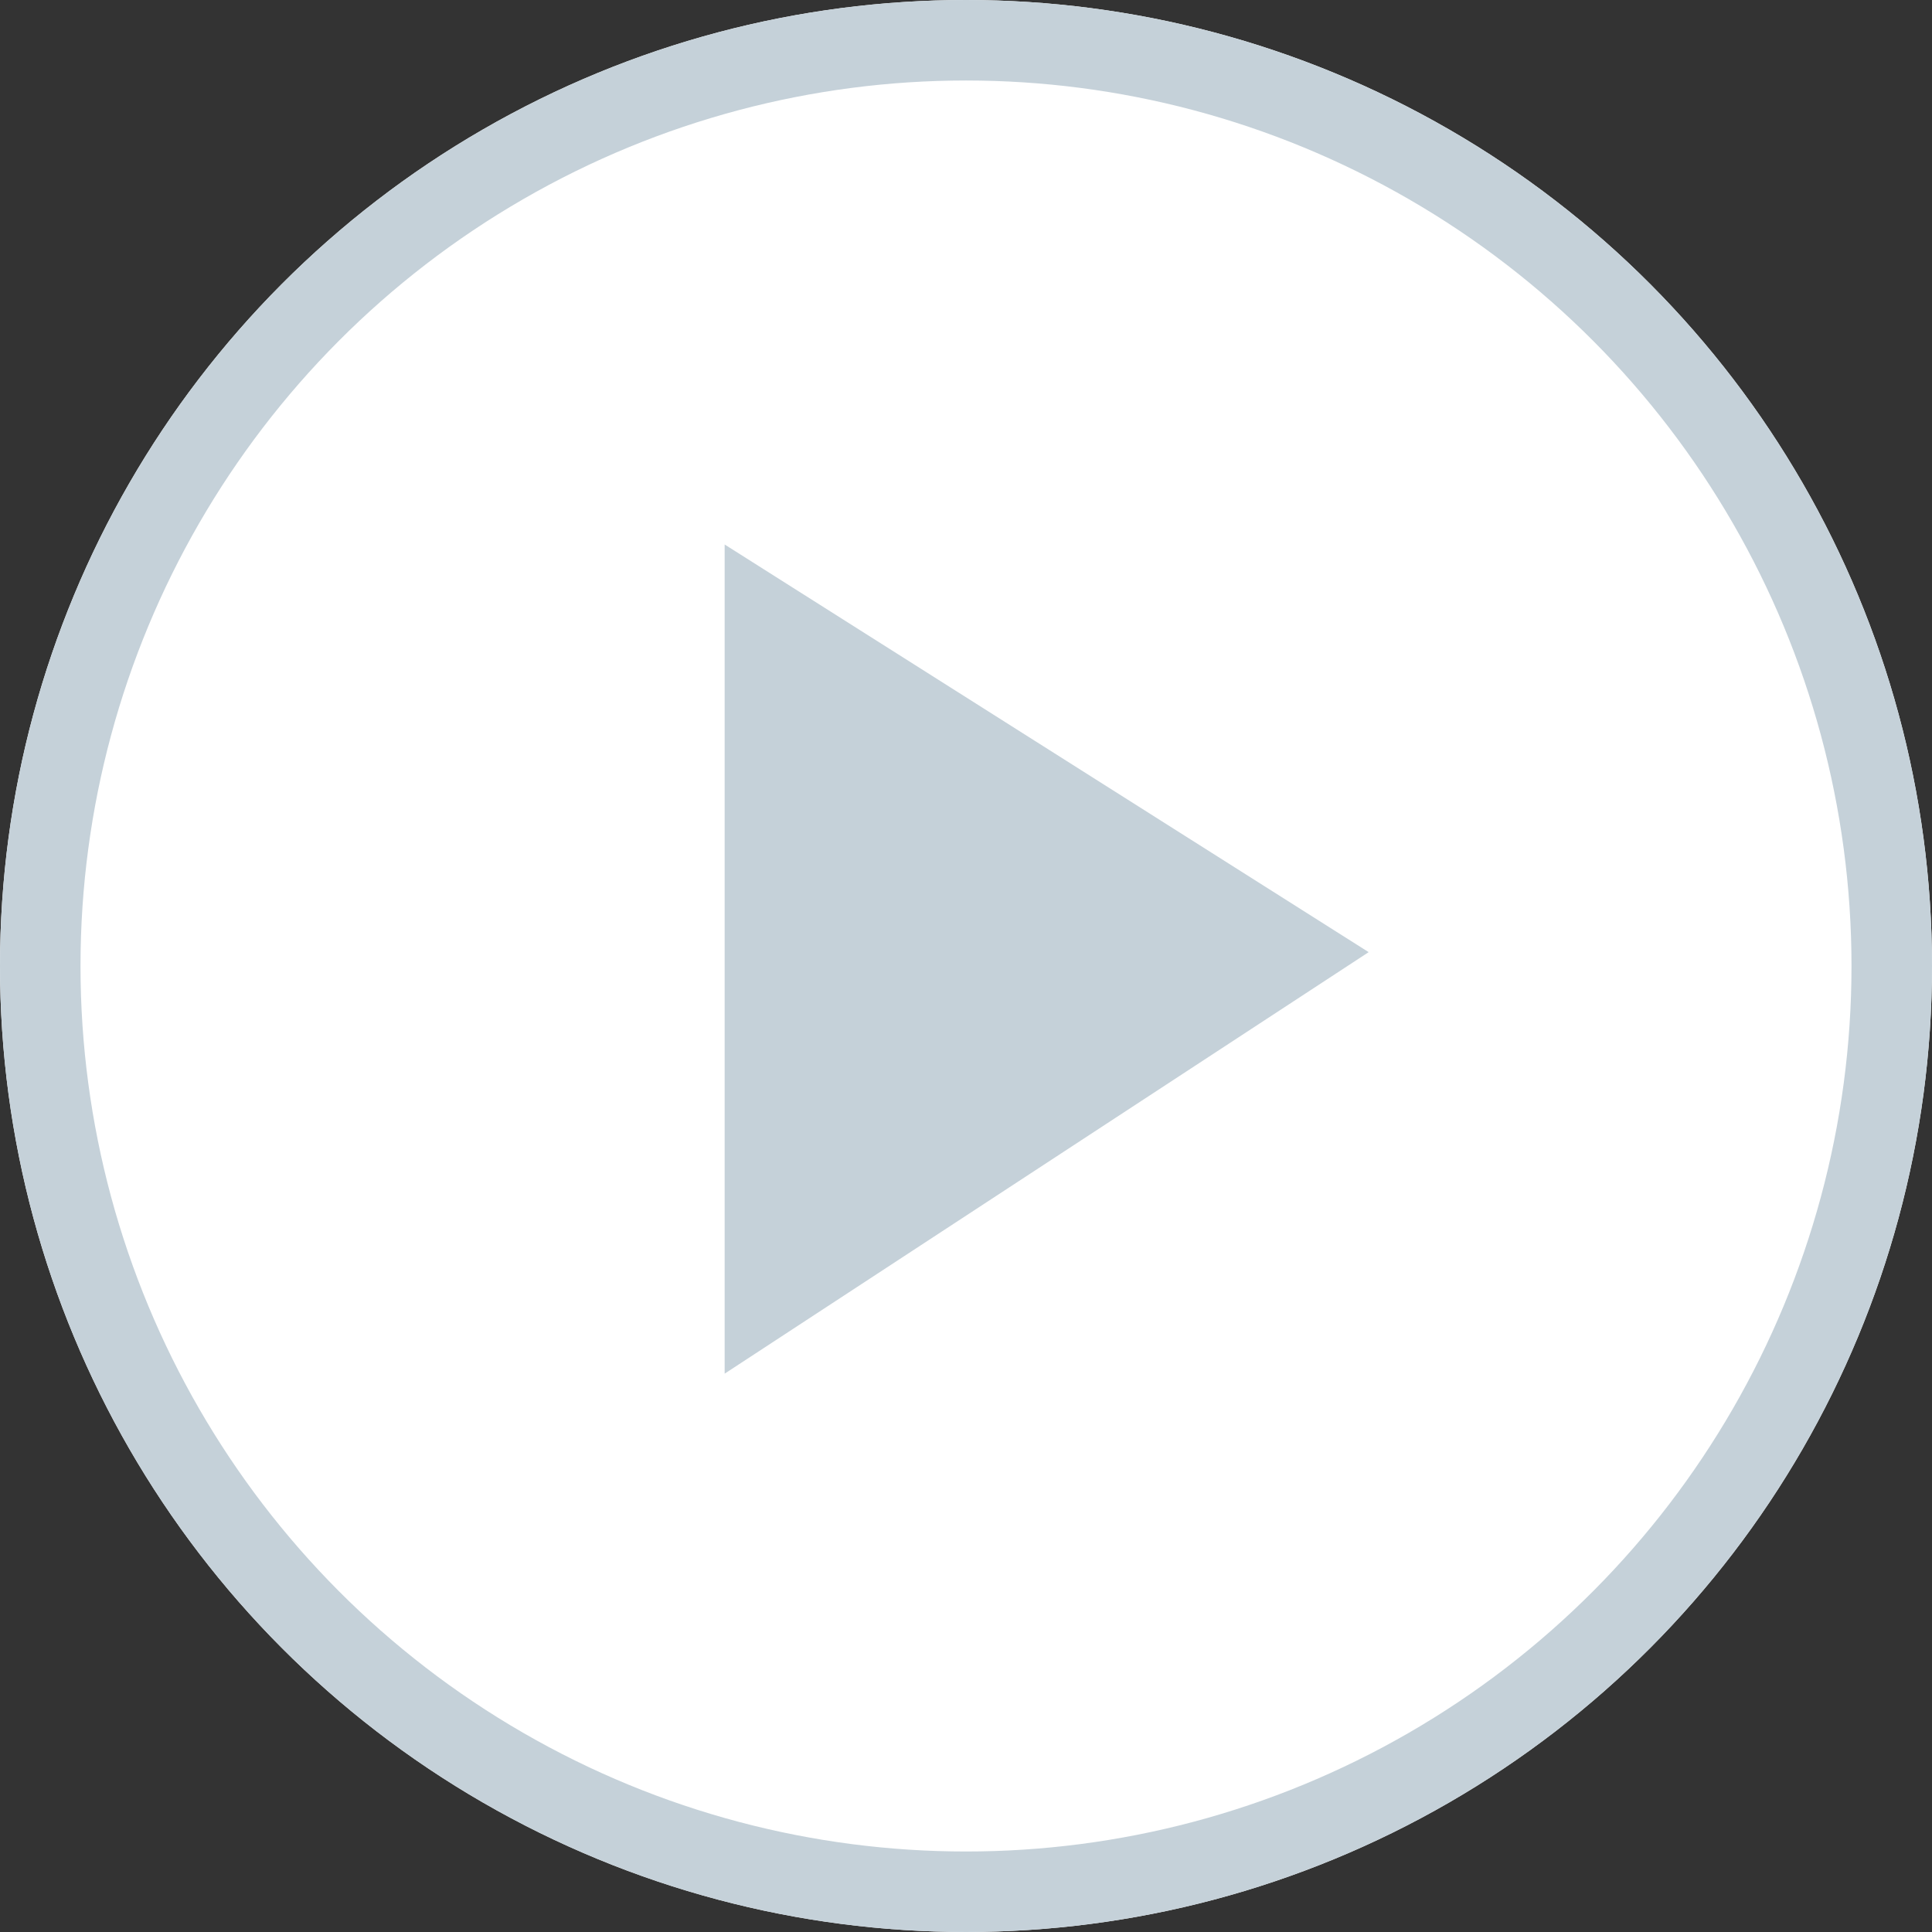 <svg xmlns="http://www.w3.org/2000/svg" viewBox="-3129 3262 24 24">
  <rect x="-3129" y="3262" width="24" height="24" fill="#333333" stroke="none"/>
  <defs>
    <style>
      .cls-1 {
        fill: #fff;
        stroke: #c5d1d9;
      }

      .cls-2 {
        fill: #c5d1d9;
      }

      .cls-3 {
        stroke: none;
      }

      .cls-4 {
        fill: none;
      }
    </style>
  </defs>
  <g id="Group_2715" data-name="Group 2715" transform="translate(-3585 3123)">
    <g id="Ellipse_249" data-name="Ellipse 249" class="cls-1" transform="translate(456 139)">
      <circle class="cls-3" cx="12" cy="12" r="12"/>
      <circle class="cls-4" cx="12" cy="12" r="11.5"/>
    </g>
    <path id="Path_1453" data-name="Path 1453" class="cls-2" d="M-3060.1-134.236v10.3l8-5.236Z" transform="translate(3525.102 280)"/>
  </g>
</svg>
